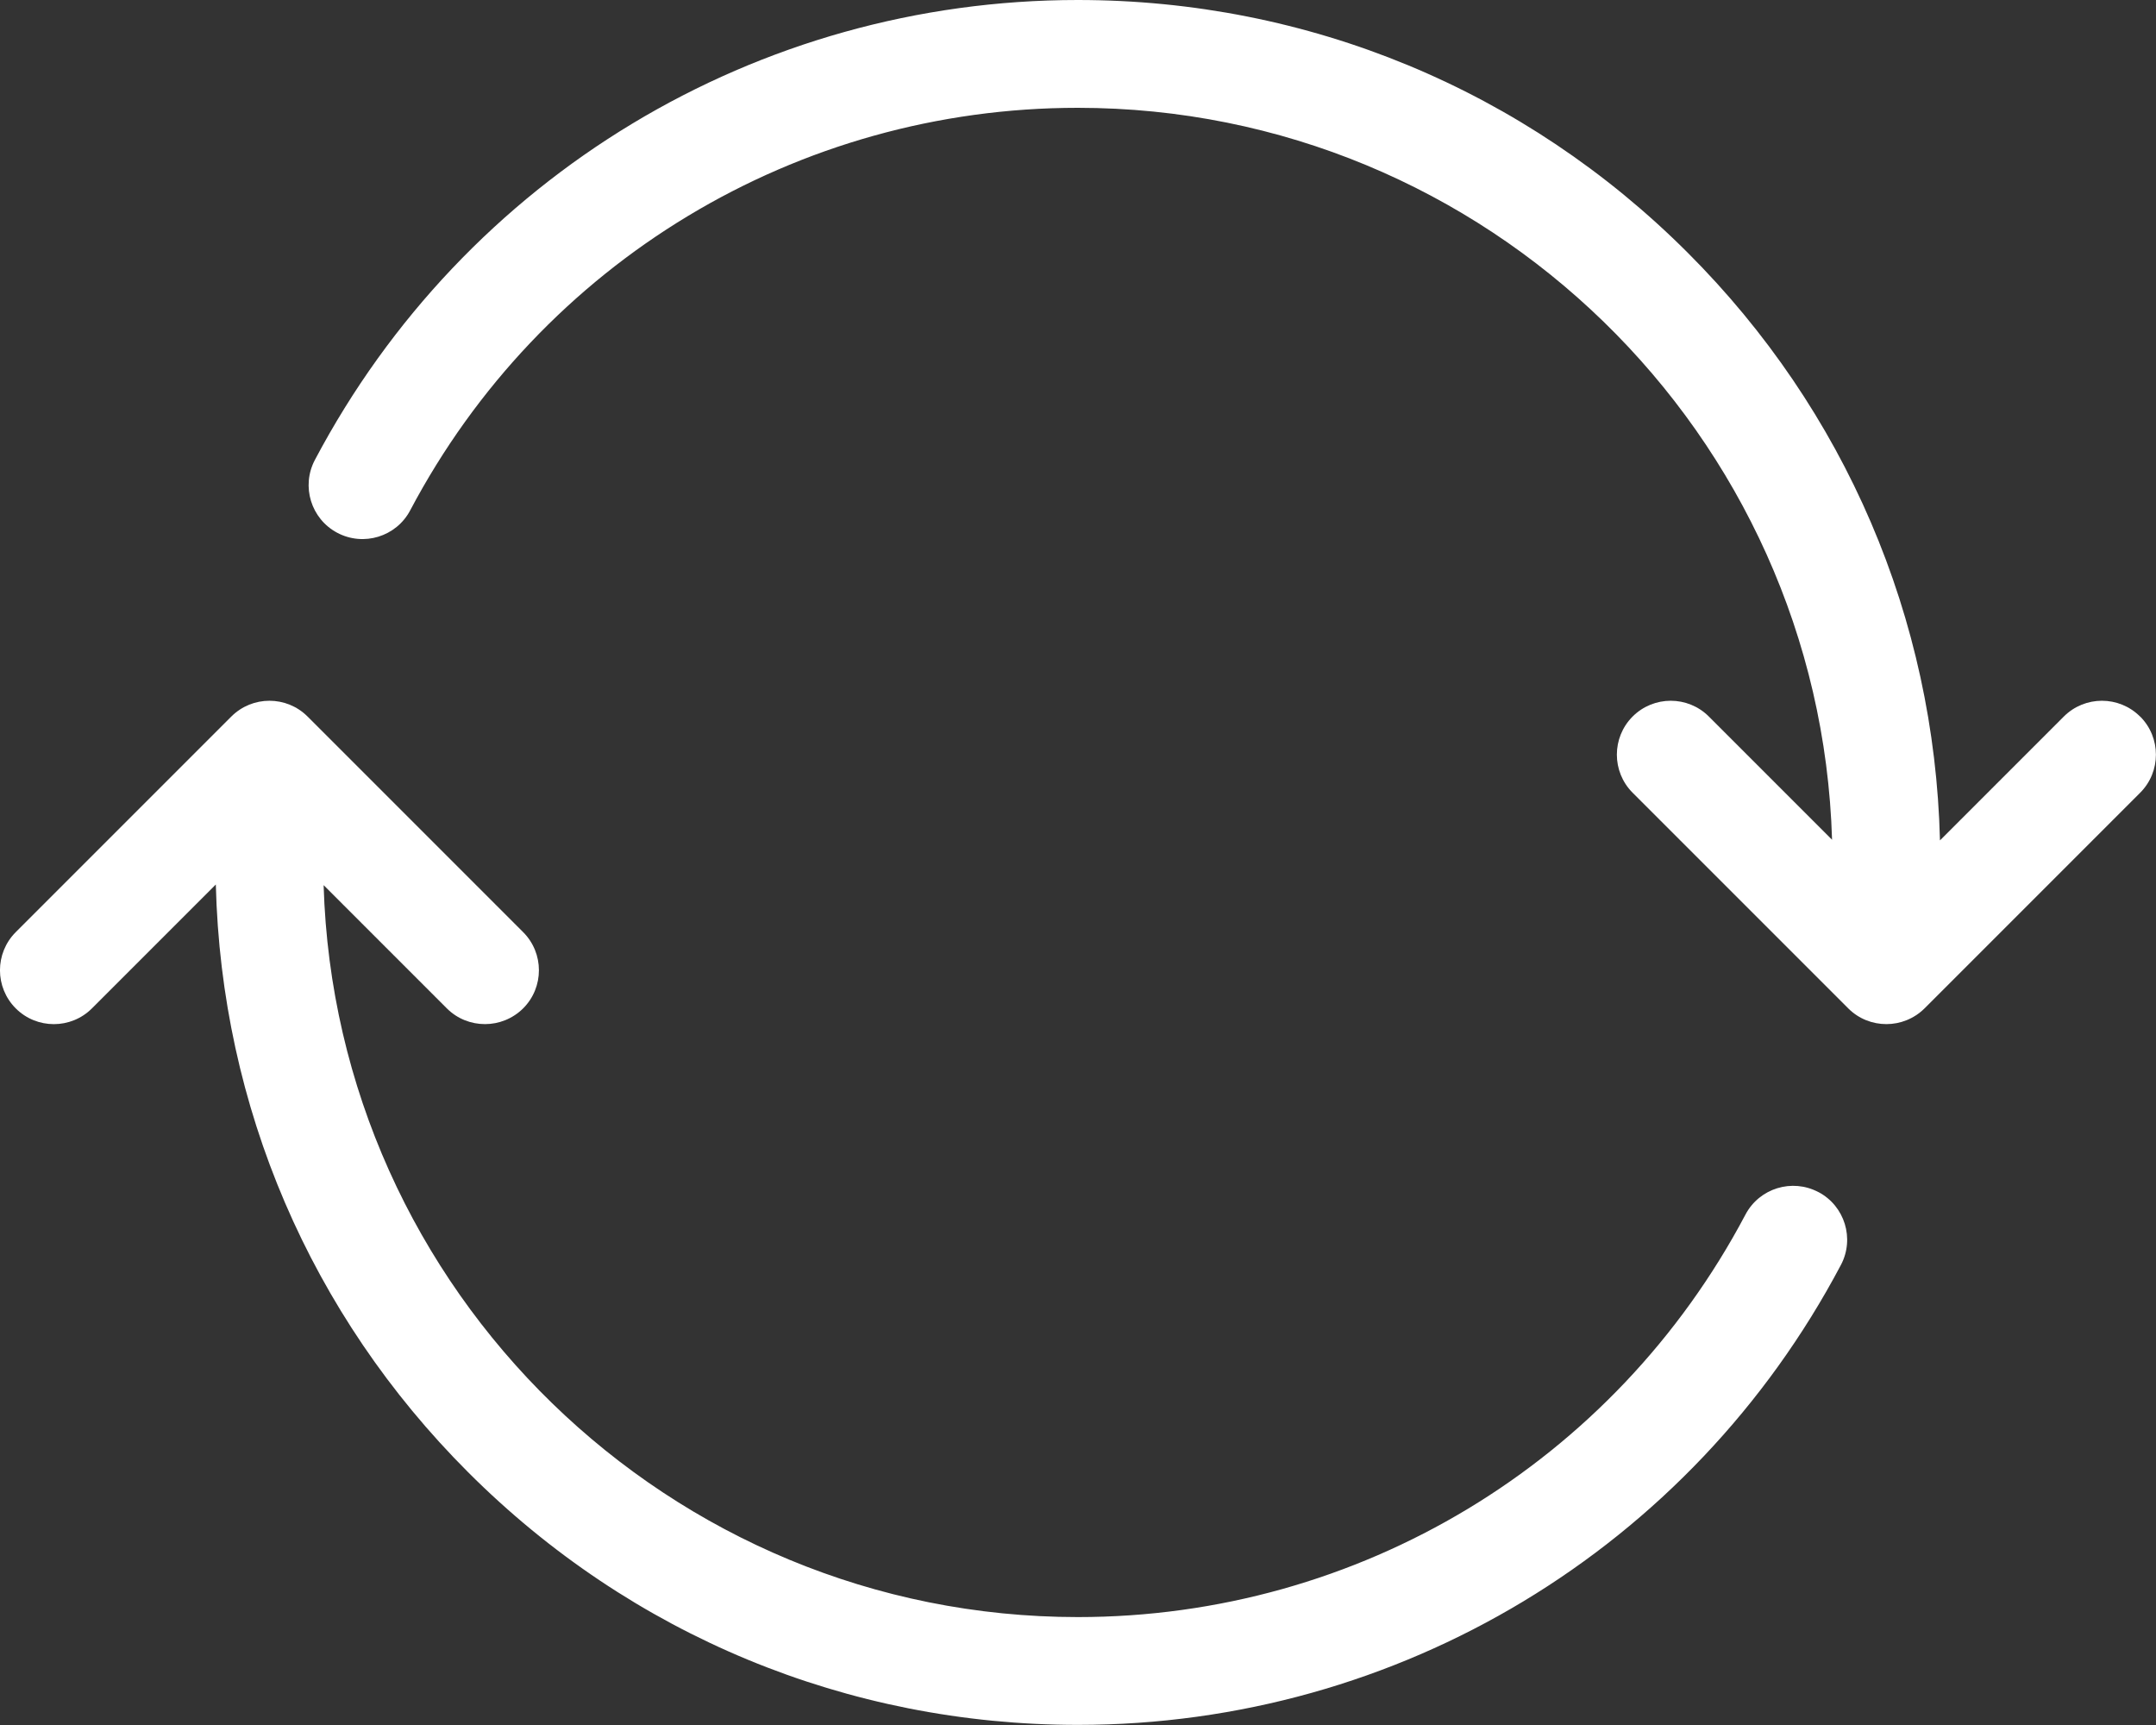 <svg xmlns="http://www.w3.org/2000/svg" width="20" height="16" fill="none" viewBox="0 0 20 16"><rect x="0" y="0" width="20" height="16" fill="#333333" stroke="none"/><path fill="#fff" d="M19.852 6.646C19.657 6.451 19.34 6.451 19.145 6.646L17.996 7.795C17.945 5.735 17.118 3.805 15.655 2.343C14.144 0.832 12.135 0 9.998 0C7.024 0 4.312 1.635 2.921 4.266C2.792 4.51 2.885 4.813 3.129 4.942C3.373 5.071 3.676 4.978 3.805 4.734C5.022 2.431 7.395 1 9.998 1C13.787 1 16.883 4.027 16.995 7.789L15.852 6.646C15.657 6.451 15.34 6.451 15.145 6.646C14.95 6.841 14.95 7.158 15.145 7.353L17.145 9.353C17.243 9.451 17.371 9.499 17.499 9.499C17.627 9.499 17.755 9.45 17.853 9.353L19.853 7.353C20.048 7.158 20.048 6.841 19.853 6.646H19.852Z"/><path fill="#fff" d="M16.868 11.057C16.624 10.928 16.321 11.021 16.192 11.265C14.975 13.568 12.602 14.999 9.999 14.999C6.21 14.999 3.114 11.972 3.002 8.21L4.145 9.353C4.243 9.451 4.371 9.499 4.499 9.499C4.627 9.499 4.755 9.45 4.853 9.353C5.048 9.158 5.048 8.841 4.853 8.646L2.853 6.646C2.658 6.451 2.341 6.451 2.146 6.646L0.146 8.646C-0.049 8.841 -0.049 9.158 0.146 9.353C0.341 9.548 0.658 9.548 0.853 9.353L2.002 8.204C2.053 10.264 2.88 12.194 4.343 13.656C5.854 15.167 7.863 15.999 10 15.999C12.974 15.999 15.686 14.364 17.077 11.733C17.206 11.489 17.113 11.186 16.869 11.057H16.868Z"/></svg>